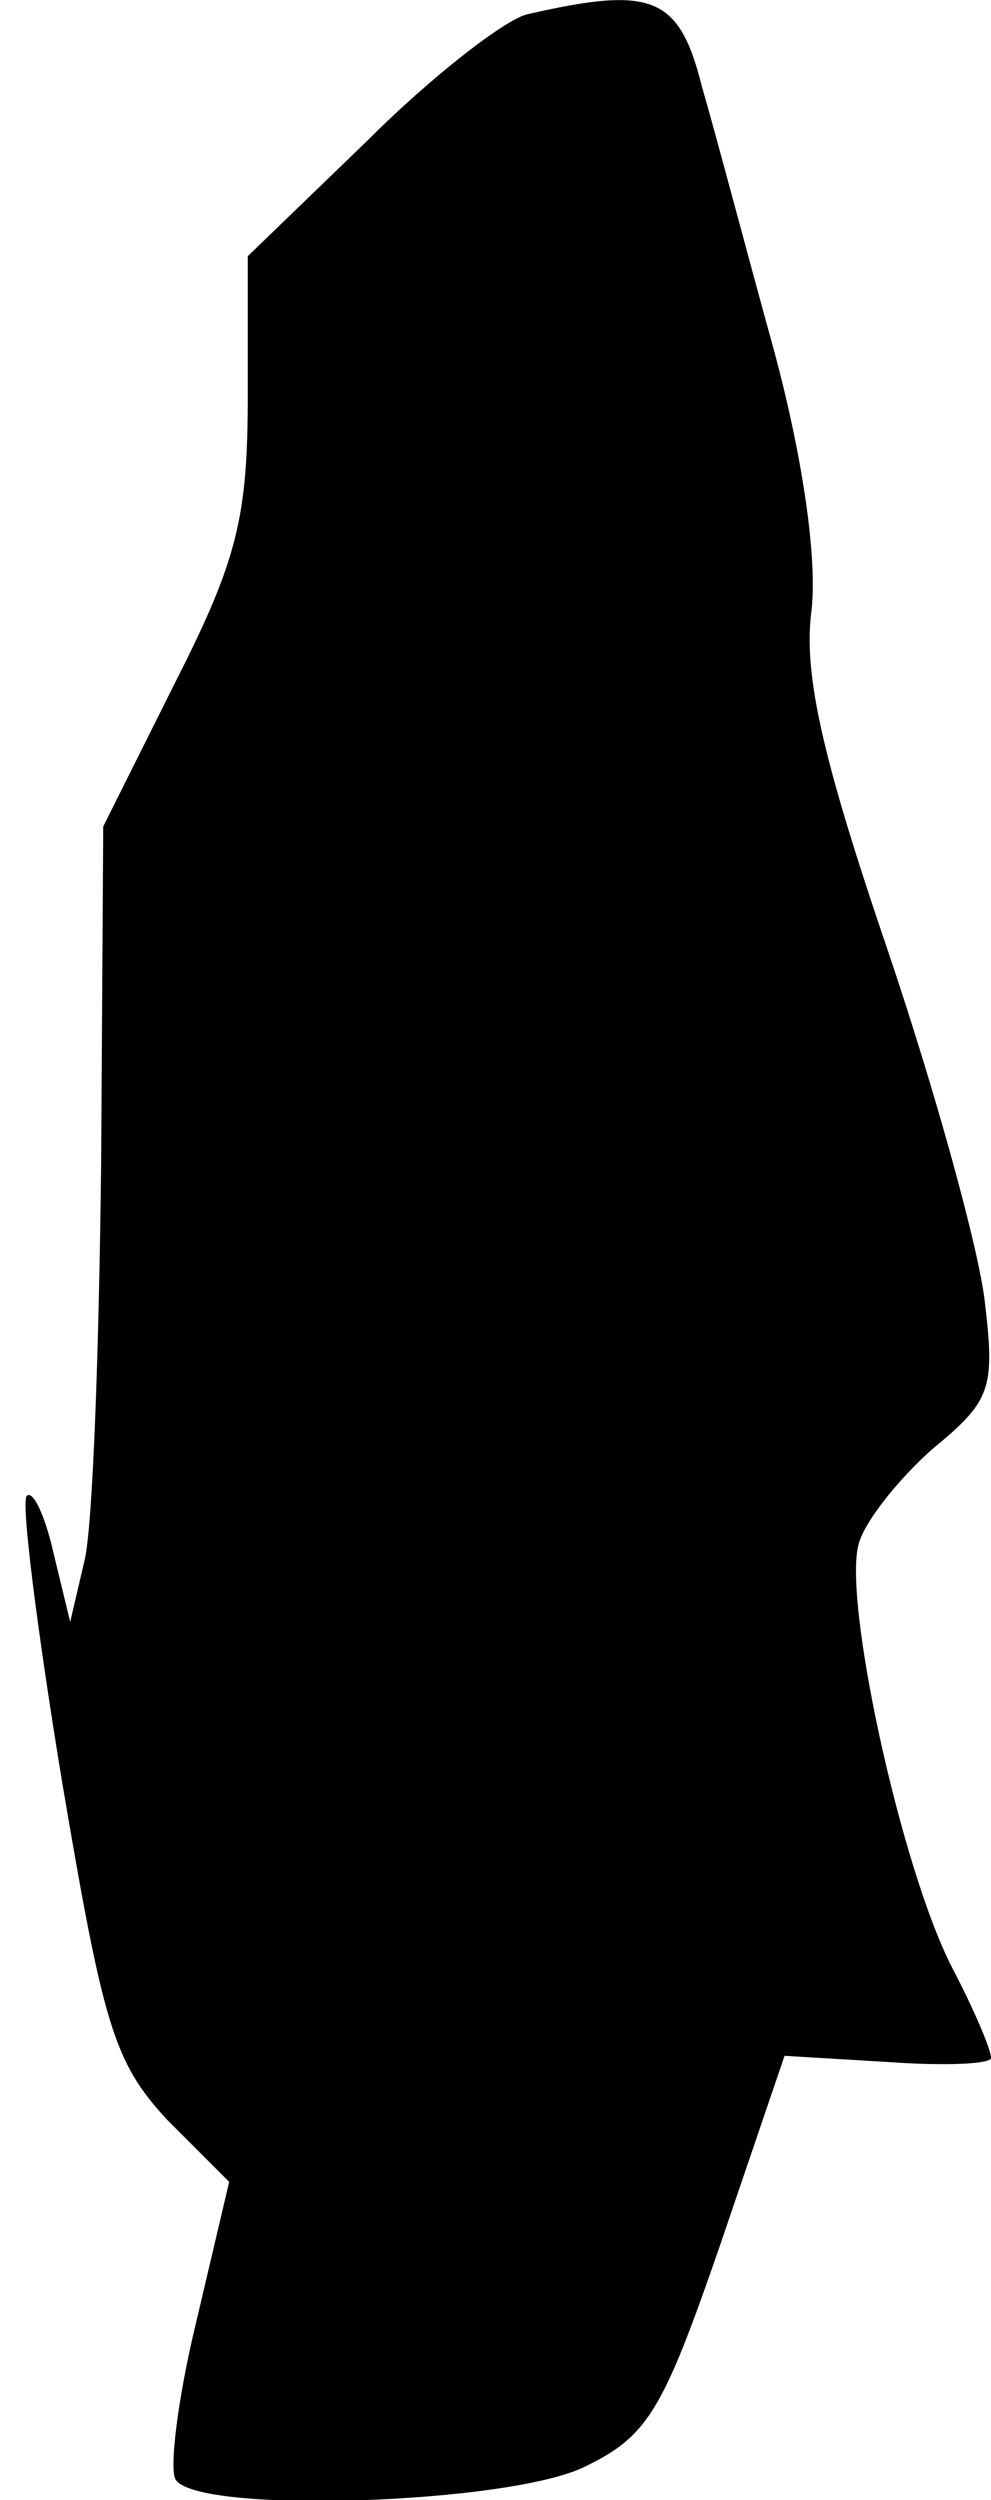 <?xml version="1.0" standalone="no"?>
<!DOCTYPE svg PUBLIC "-//W3C//DTD SVG 20010904//EN"
 "http://www.w3.org/TR/2001/REC-SVG-20010904/DTD/svg10.dtd">
<svg version="1.0" xmlns="http://www.w3.org/2000/svg"
 width="48pt" height="121pt" viewBox="0 0 48 121"
 preserveAspectRatio="xMidYMid meet">
<g transform="translate(0,121) scale(0.1,-0.1)"
fill="#000000" stroke="none">
<path fill="#000000" stroke="none" d="M255 1203 c-11 -3 -46 -30 -77 -61
l-58 -56 0 -68 c0 -58 -5 -79 -35 -138 l-35 -70 -1 -162 c-1 -90 -4 -176 -8
-193 l-7 -30 -8 33 c-4 18 -10 31 -13 28 -3 -2 5 -65 17 -138 20 -118 25 -136
51 -164 l30 -30 -16 -68 c-9 -37 -13 -71 -10 -76 10 -17 161 -12 198 6 31 15
38 27 66 108 l31 91 50 -3 c28 -2 50 -1 50 2 0 4 -8 23 -19 44 -25 49 -53 179
-45 205 3 11 20 32 36 46 28 23 30 29 25 71 -3 26 -24 102 -47 170 -31 91 -41
133 -37 164 3 25 -4 74 -18 126 -13 47 -28 104 -35 128 -11 44 -24 49 -85 35z"/>
</g>
</svg>
